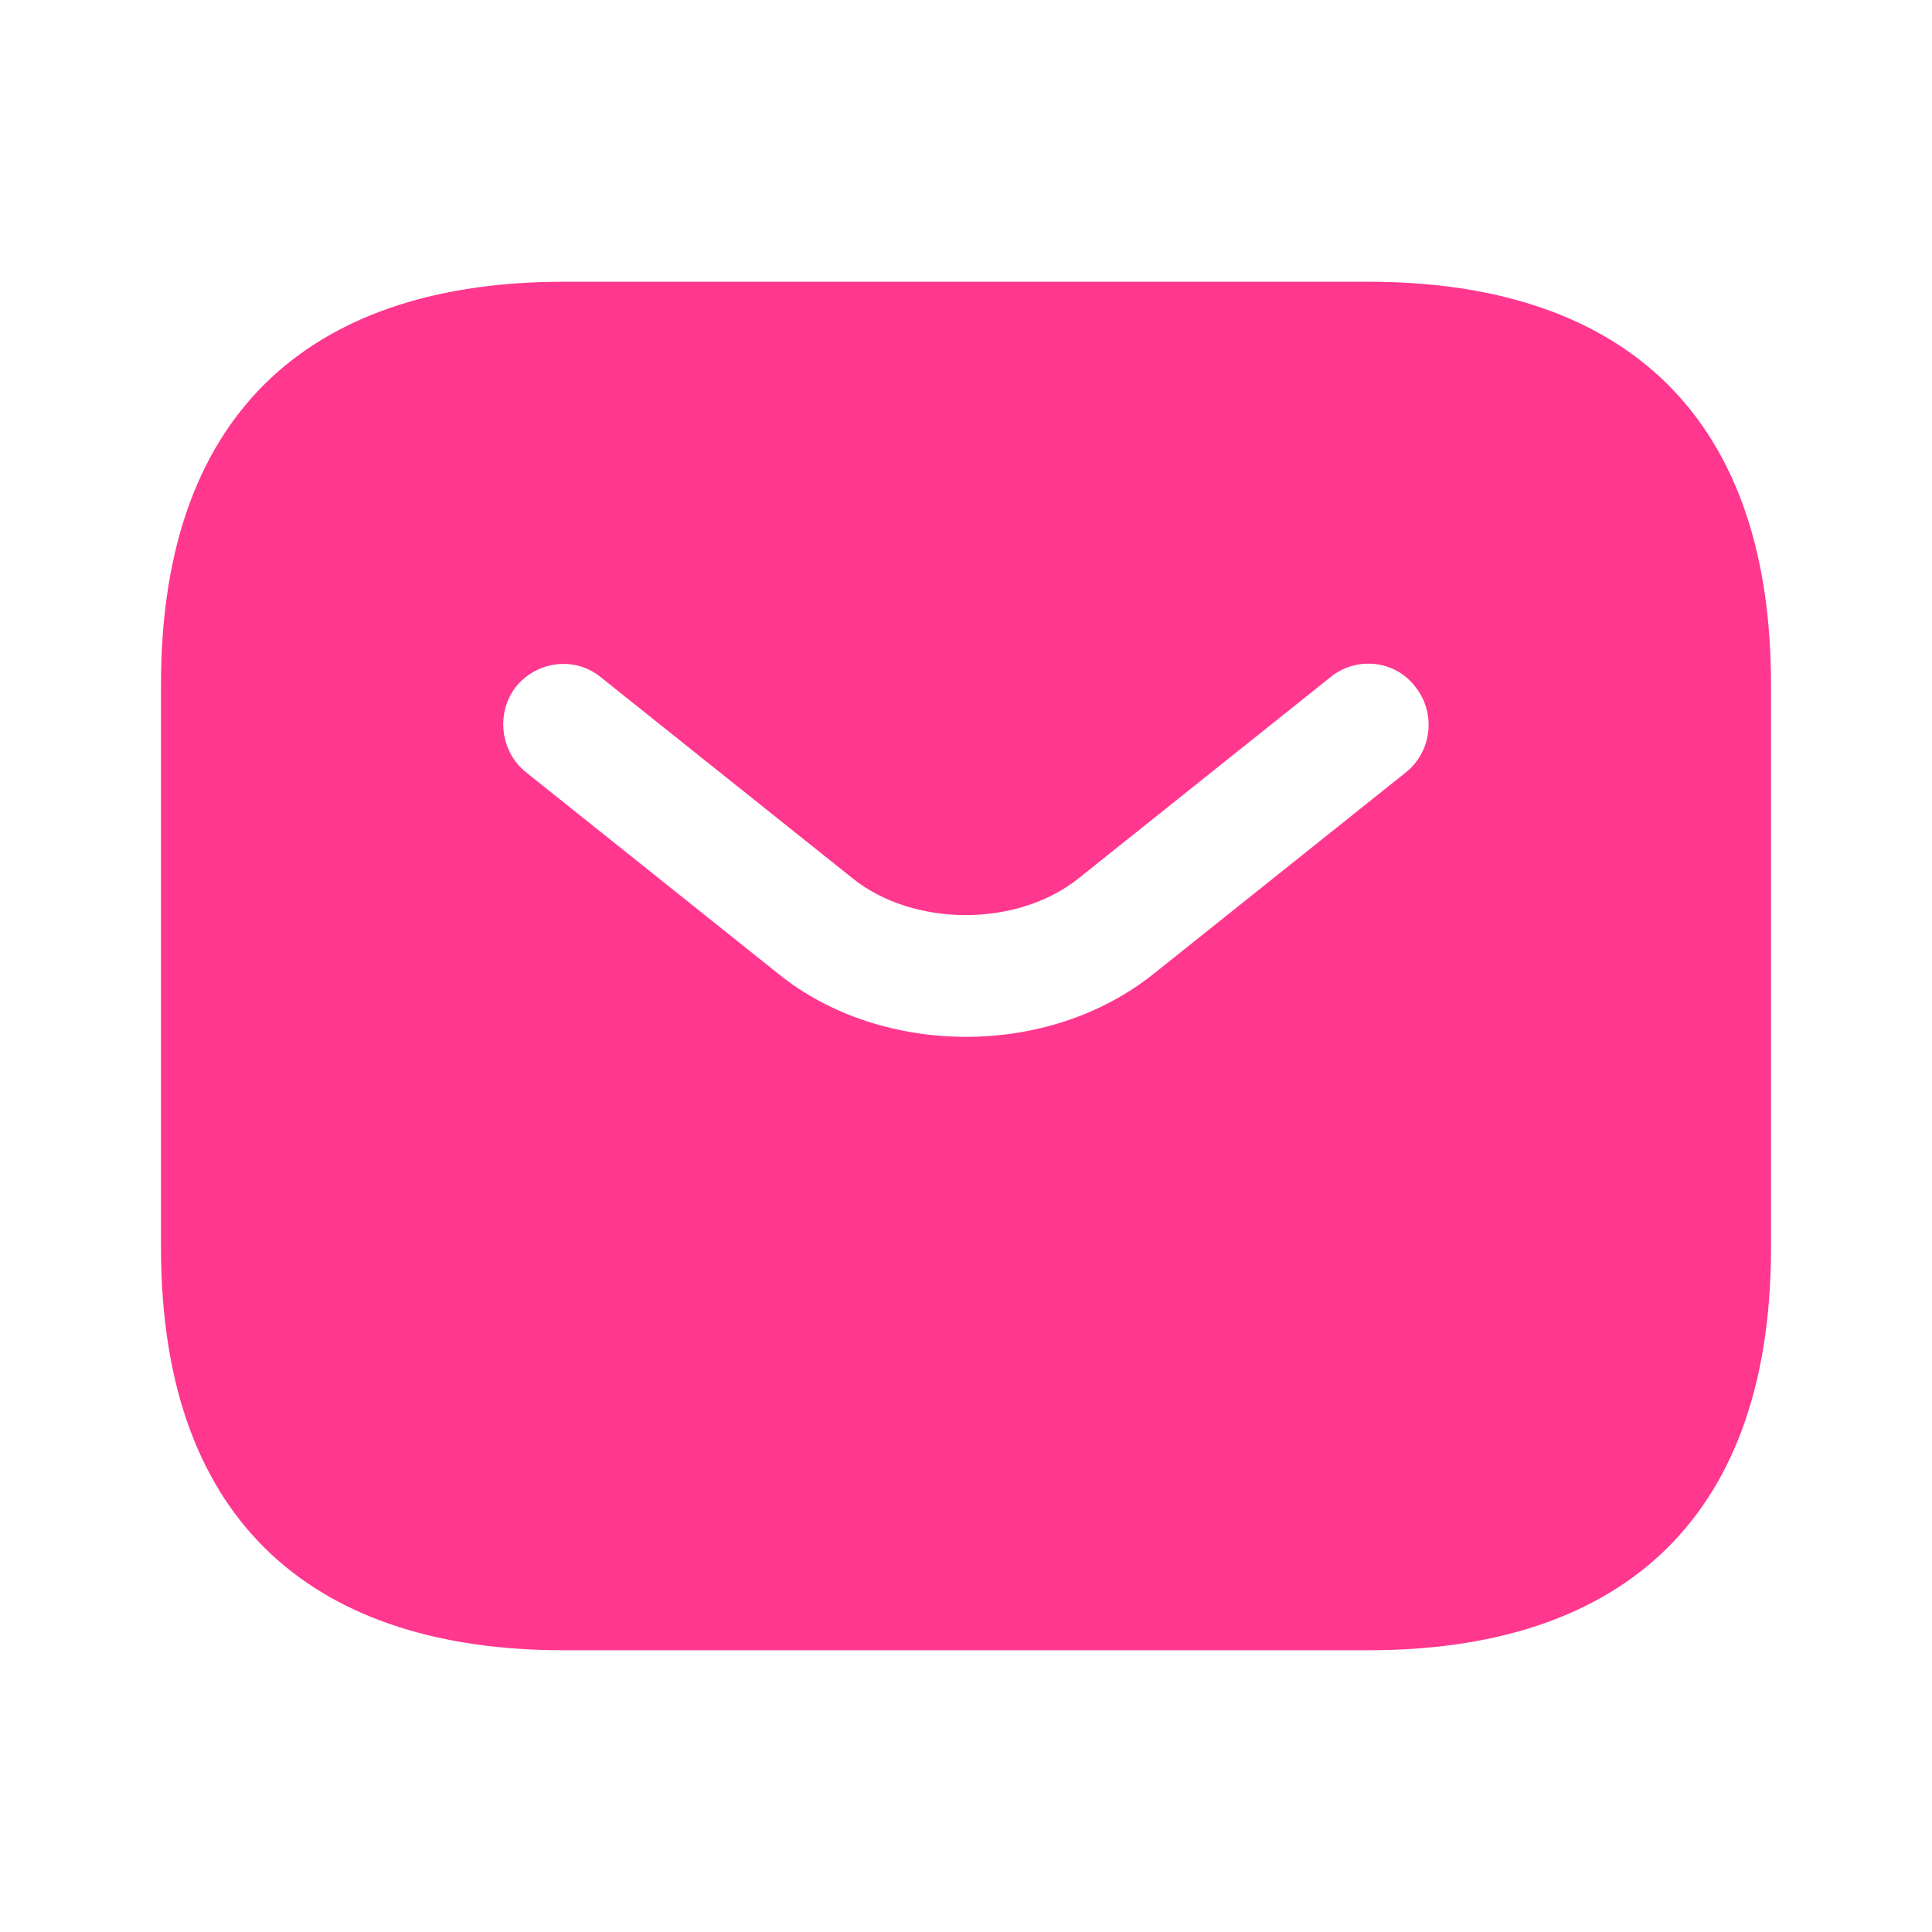 <svg width="36" height="36" viewBox="0 0 36 36" fill="none" xmlns="http://www.w3.org/2000/svg">
<path d="M25.5 5.25H10.5C6 5.25 3 7.5 3 12.75V23.25C3 28.5 6 30.75 10.5 30.75H25.5C30 30.75 33 28.5 33 23.25V12.75C33 7.5 30 5.25 25.5 5.25ZM26.205 14.385L21.51 18.135C20.52 18.93 19.26 19.32 18 19.32C16.74 19.32 15.465 18.93 14.49 18.135L9.795 14.385C9.315 13.995 9.24 13.275 9.615 12.795C10.005 12.315 10.71 12.225 11.19 12.615L15.885 16.365C17.025 17.28 18.96 17.28 20.1 16.365L24.795 12.615C25.275 12.225 25.995 12.3 26.37 12.795C26.76 13.275 26.685 13.995 26.205 14.385Z" fill="#FF378E"/>
</svg>
